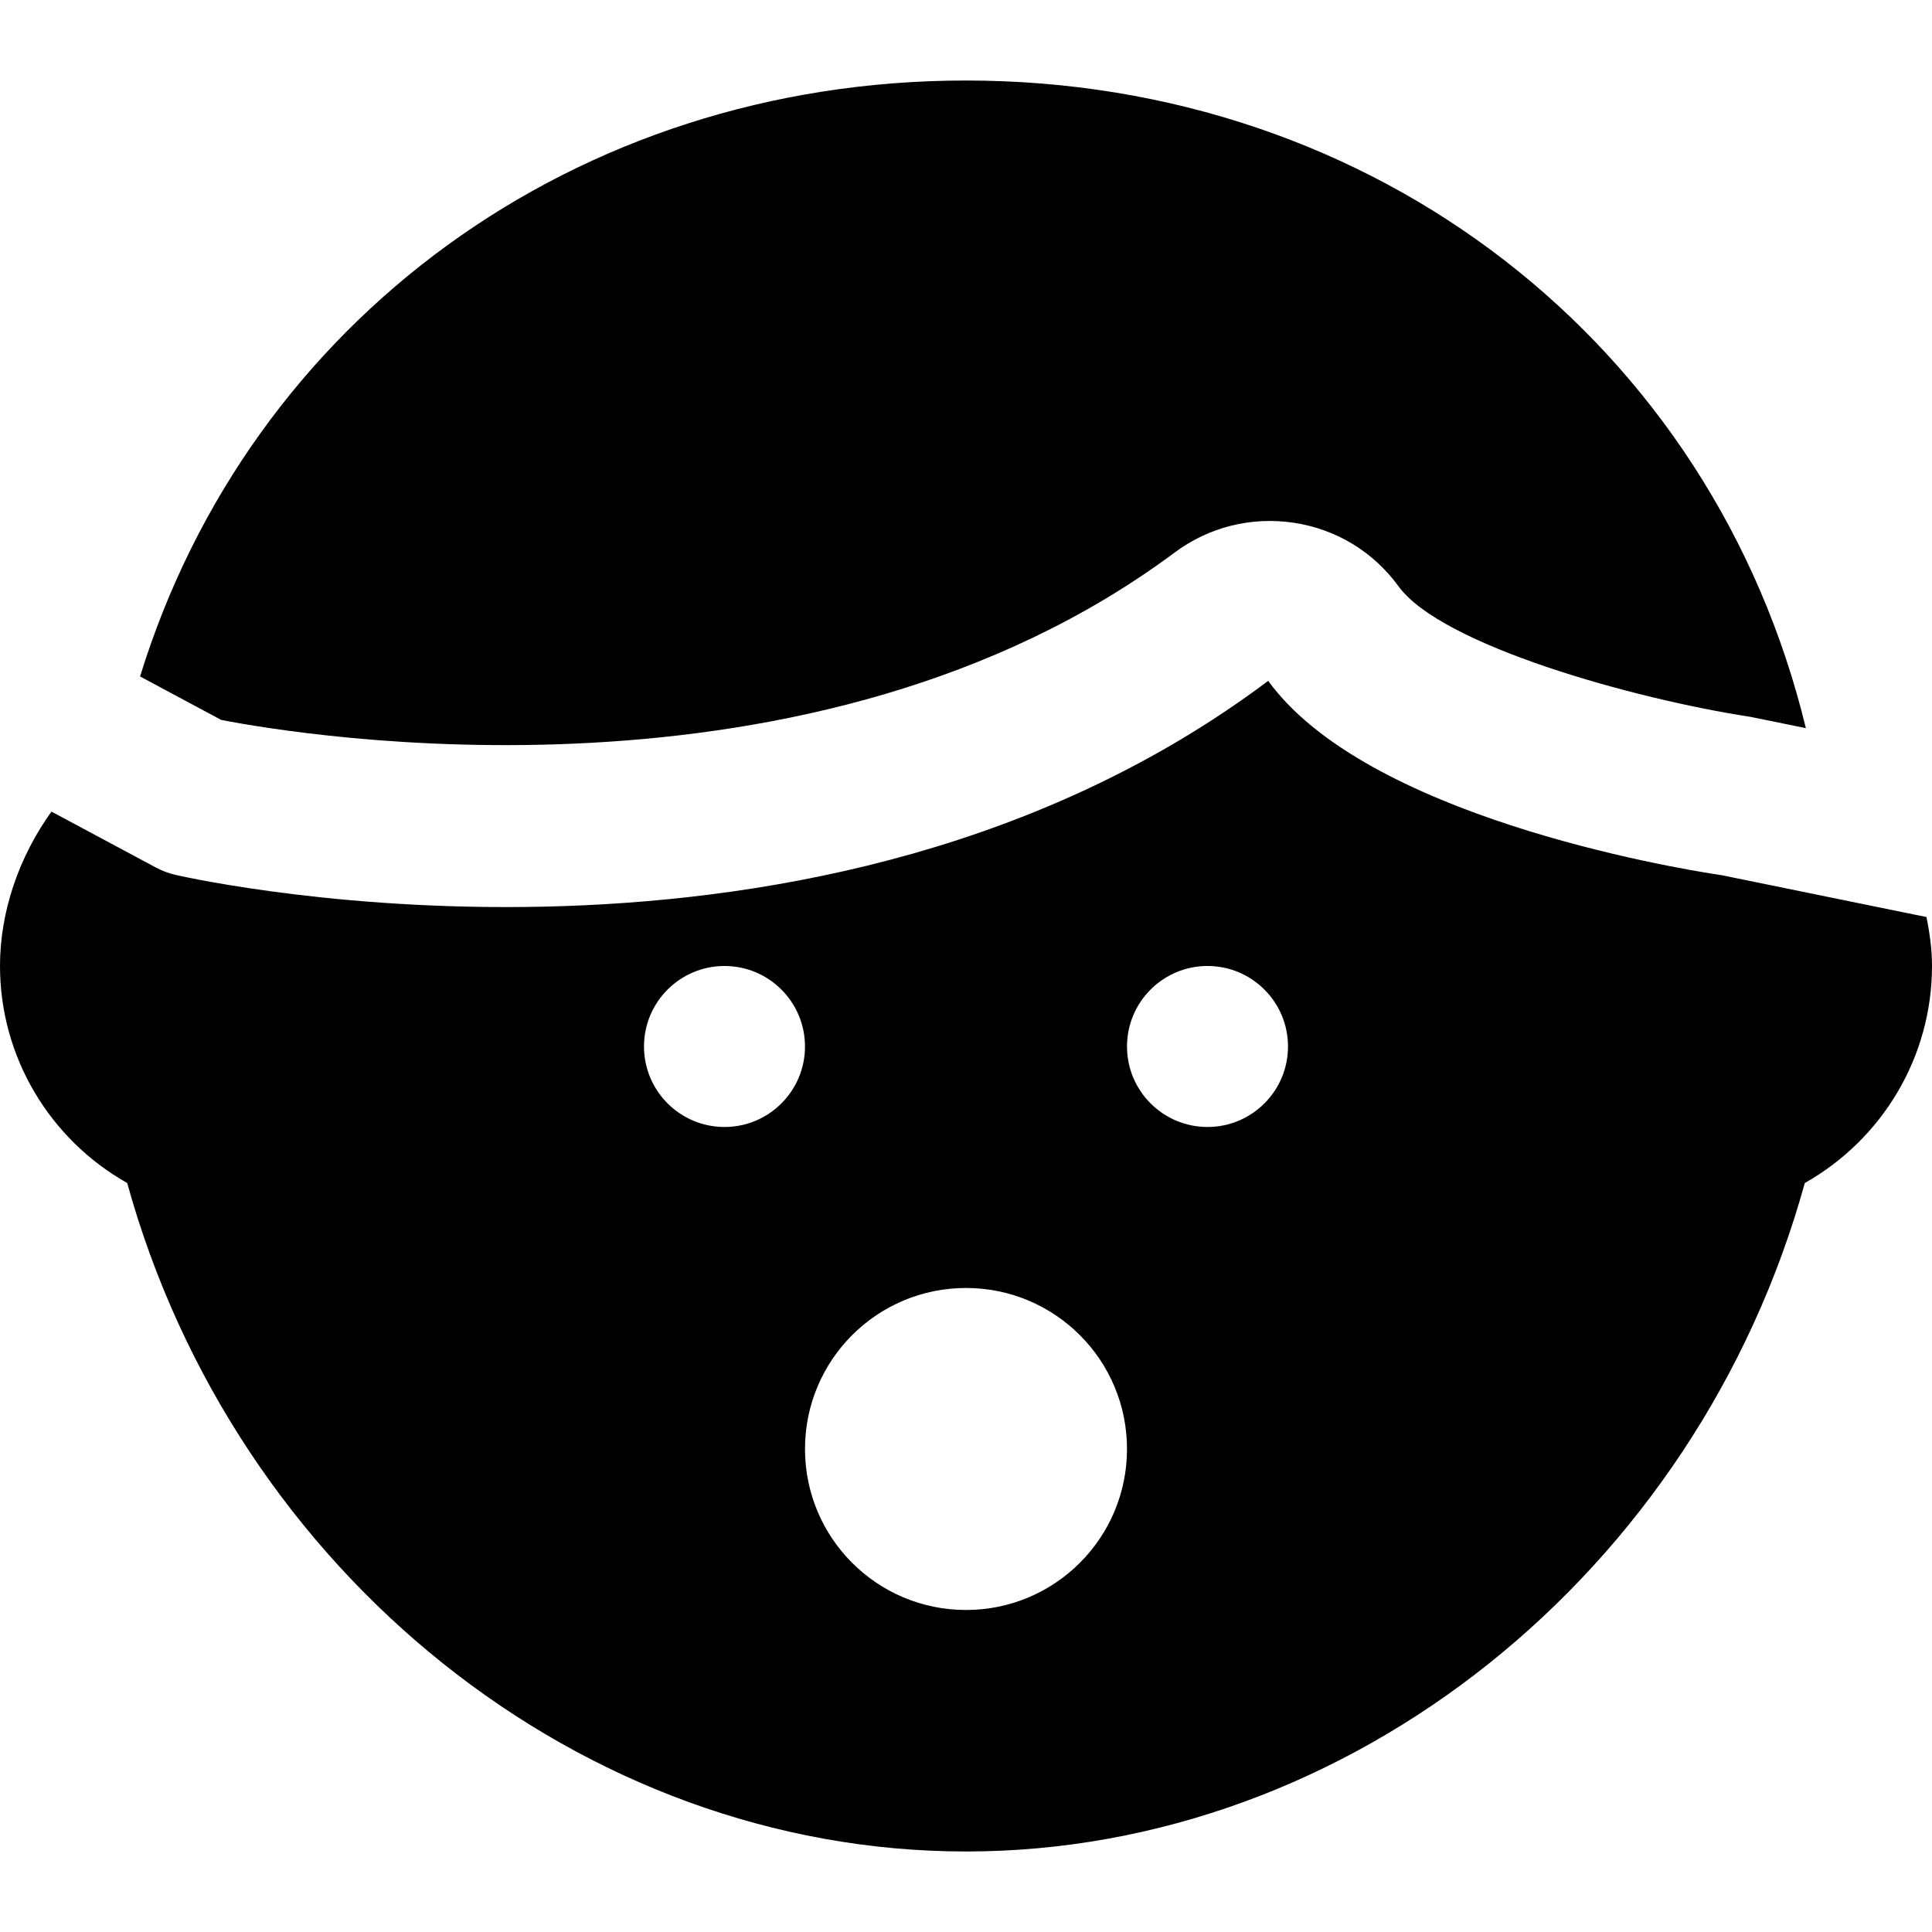 <?xml version="1.0" encoding="iso-8859-1"?>
<!-- Generator: Adobe Illustrator 19.0.0, SVG Export Plug-In . SVG Version: 6.00 Build 0)  -->
<svg version="1.1" id="Layer_1" xmlns="http://www.w3.org/2000/svg" xmlns:xlink="http://www.w3.org/1999/xlink" x="0px" y="0px"
	 viewBox="0 0 512 512" style="enable-background:new 0 0 512 512;" xml:space="preserve">
<g>
	<g>
		<path d="M256,21.338c-103.573,0-189.824,63.659-218.88,157.931l21.504,11.52c20.523,3.989,156.885,26.965,252.715-44.395
			c9.088-6.763,20.331-9.536,31.573-7.851c11.243,1.707,21.056,7.701,27.712,16.832c11.307,15.616,62.357,29.867,93.291,34.603
			l14.656,2.987C453.931,91.226,364.48,21.338,256,21.338z"/>
	</g>
</g>
<g>
	<g>
		<path d="M510.528,243.025l-54.08-11.051c-14.699-2.197-94.549-15.936-120.363-51.541
			C217.472,269.478,53.44,233.425,46.571,231.868c-1.877-0.427-3.669-1.109-5.333-2.005l-27.605-14.784
			C5.099,226.982,0,241.446,0,255.996c0,24.085,13.141,45.909,33.707,57.515C62.272,416.785,154.155,490.662,256,490.662
			s193.728-73.877,222.293-177.152C498.859,301.905,512,280.081,512,255.996C512,251.644,511.403,247.313,510.528,243.025z
			 M192,298.662c-11.776,0-21.333-9.557-21.333-21.333s9.557-21.333,21.333-21.333s21.333,9.557,21.333,21.333
			S203.776,298.662,192,298.662z M256,426.662c-23.573,0-42.667-19.093-42.667-42.667c0-23.574,19.093-42.667,42.667-42.667
			s42.667,19.093,42.667,42.667C298.667,407.569,279.573,426.662,256,426.662z M320,298.662c-11.776,0-21.333-9.557-21.333-21.333
			s9.557-21.333,21.333-21.333s21.333,9.557,21.333,21.333S331.776,298.662,320,298.662z"/>
	</g>
</g>
<g>
</g>
<g>
</g>
<g>
</g>
<g>
</g>
<g>
</g>
<g>
</g>
<g>
</g>
<g>
</g>
<g>
</g>
<g>
</g>
<g>
</g>
<g>
</g>
<g>
</g>
<g>
</g>
<g>
</g>
</svg>
